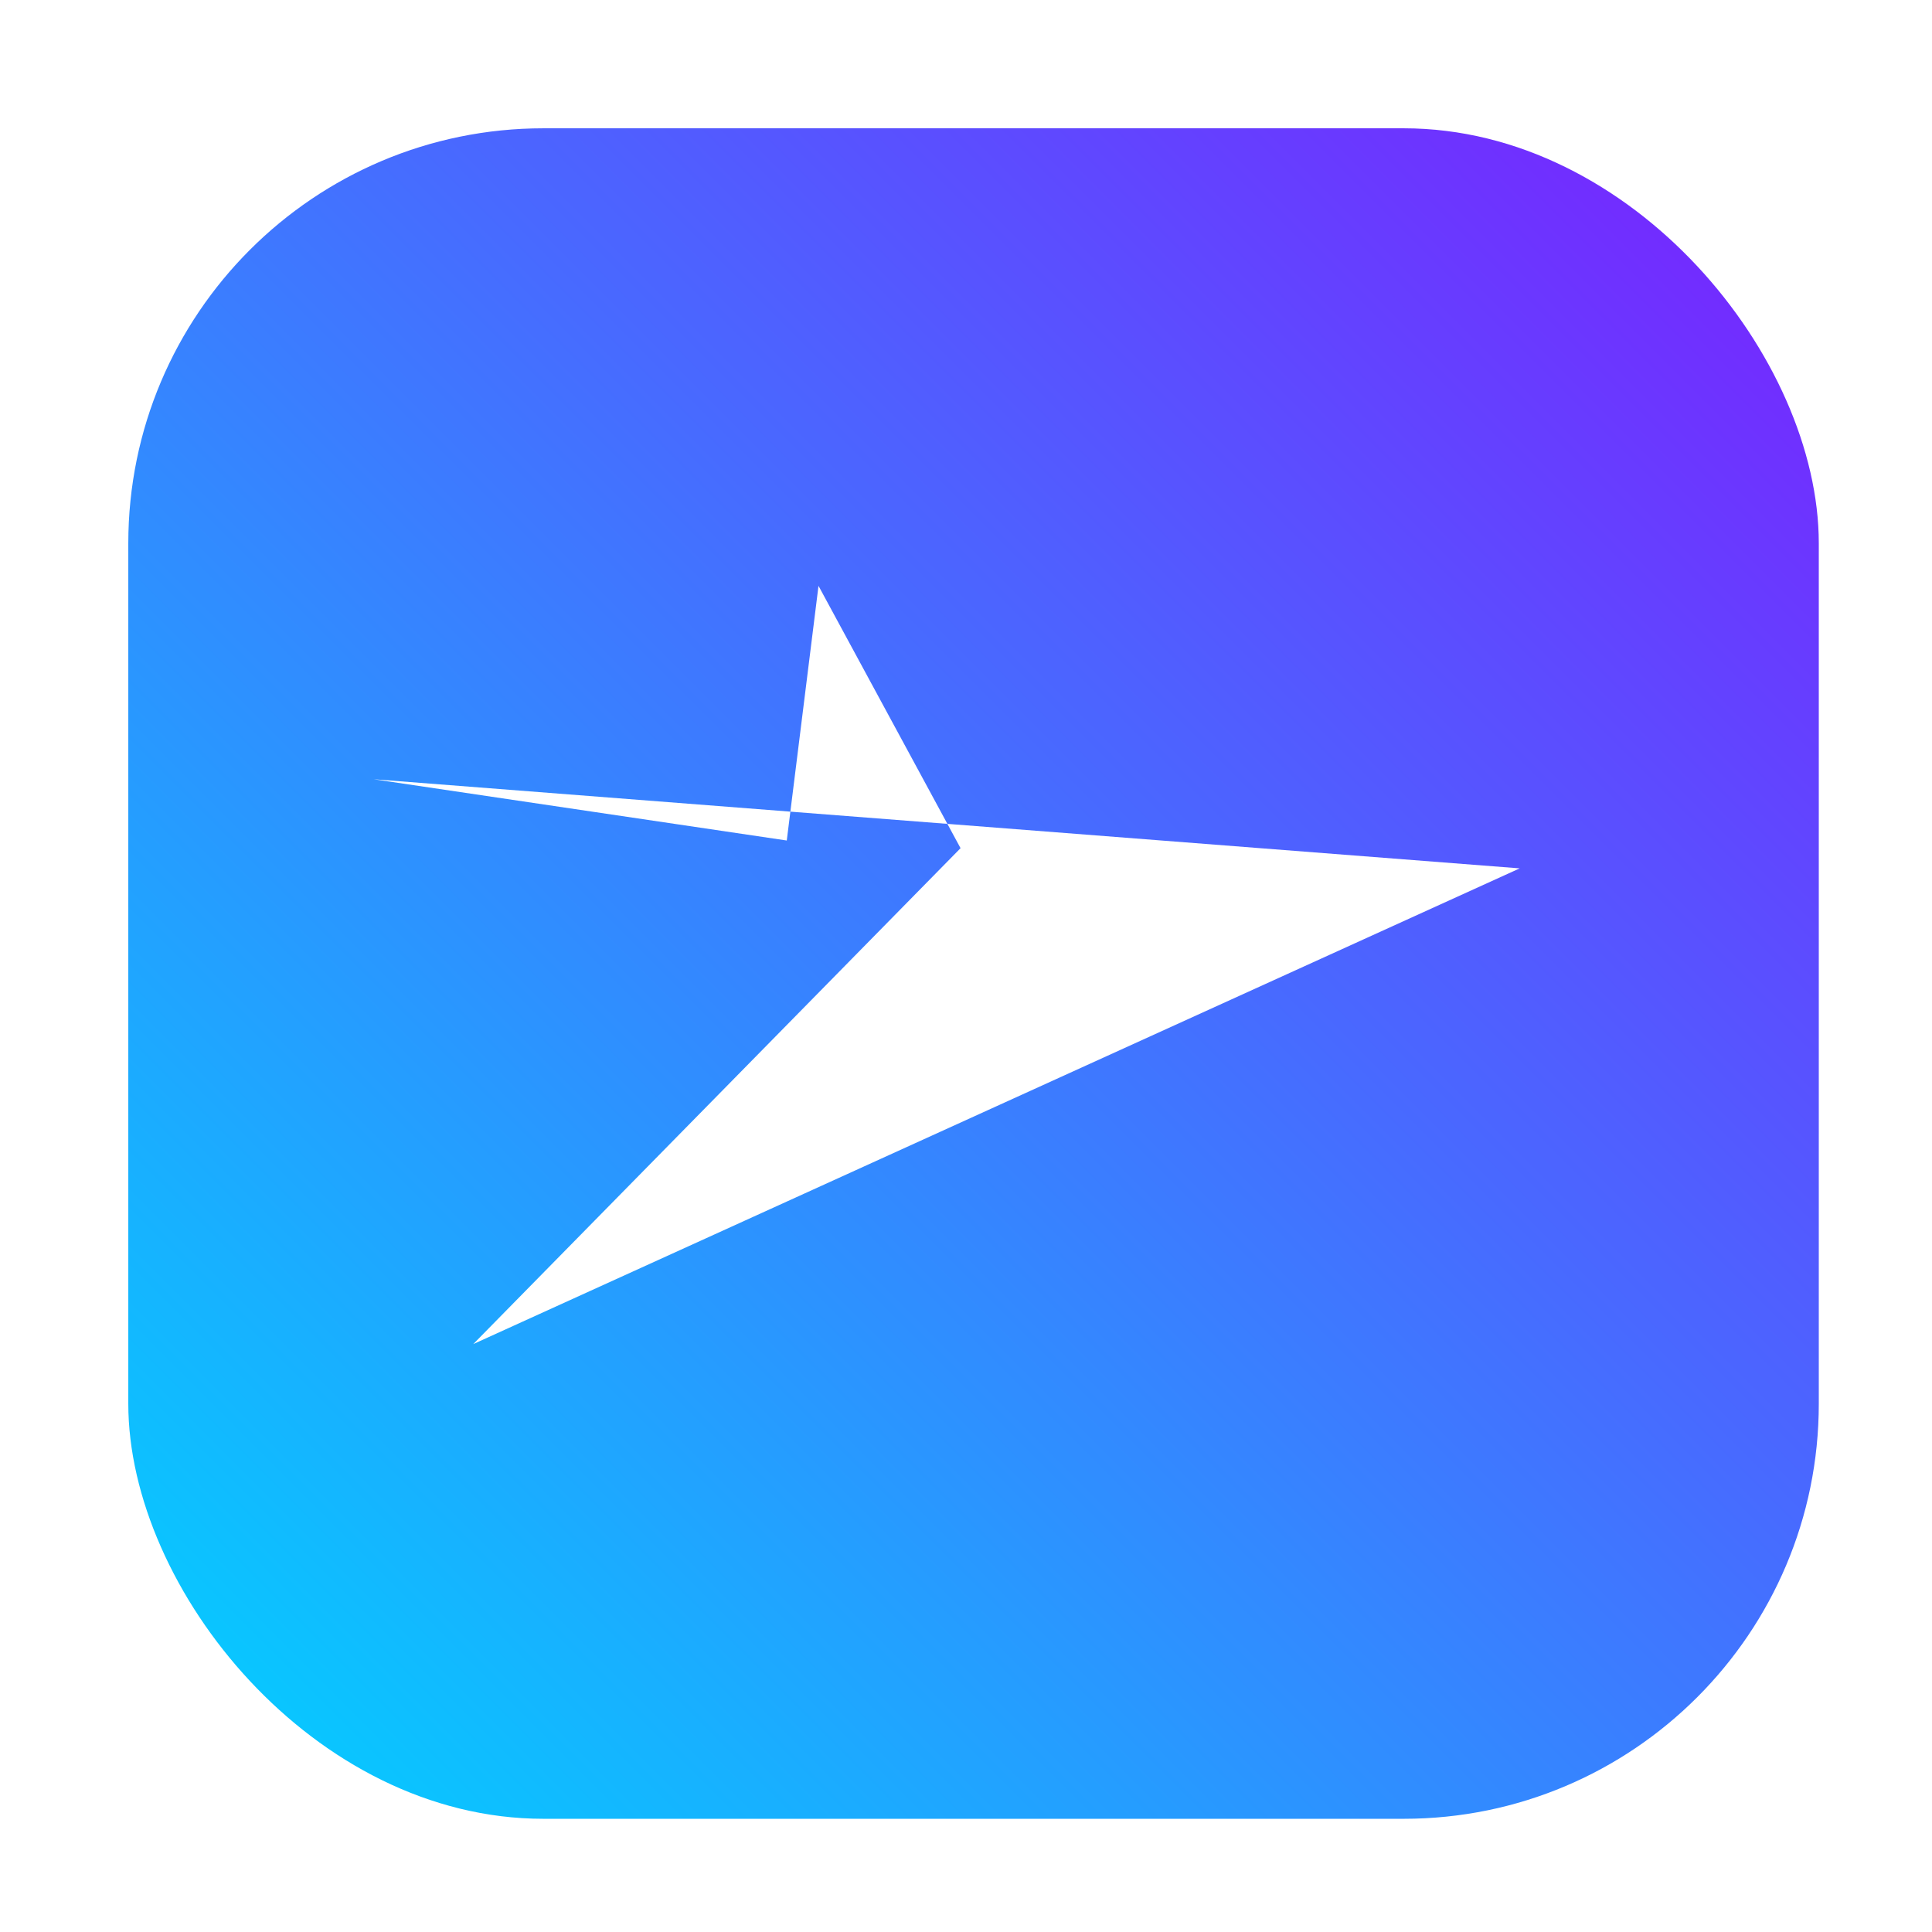 <?xml version="1.0" encoding="UTF-8"?>
<svg width="1024" height="1024" viewBox="0 0 1024 1024" xmlns="http://www.w3.org/2000/svg">
  <defs>
    <linearGradient id="g" x1="0" y1="1" x2="1" y2="0">
      <stop offset="0%" stop-color="#00D3FF"/>
      <stop offset="100%" stop-color="#7B1FFF"/>
    </linearGradient>
    <filter id="innerShadow" x="-50%" y="-50%" width="200%" height="200%">
      <feOffset dx="4" dy="4" result="off"/>
      <feGaussianBlur in="off" stdDeviation="4" result="blur"/>
      <feComposite in="blur" in2="SourceAlpha" operator="arithmetic" k2="-1" k3="1" result="inner"/>
      <feColorMatrix in="inner" type="matrix"
        values="0 0 0 0 0
                0 0 0 0 0
                0 0 0 0 0
                0 0 0 0.3 0"/>
      <feComposite in="SourceGraphic" in2="inner" operator="over"/>
    </filter>
  </defs>
  <rect x="64" y="64" width="896" height="896" rx="220" fill="url(#g)" filter="url(#innerShadow)"/>
  <!-- paper plane (generic) -->
  <path fill="#FFFFFF" d="M810 512 L220 360 L430 430 L470 300 L520 450 L220 664 Z" transform="translate(0,0) rotate(-10,512,512)"/>
  <rect x="42" y="42" width="940" height="940" rx="240" fill="none" stroke="white" stroke-opacity="0.12" stroke-width="4"/>
</svg>
